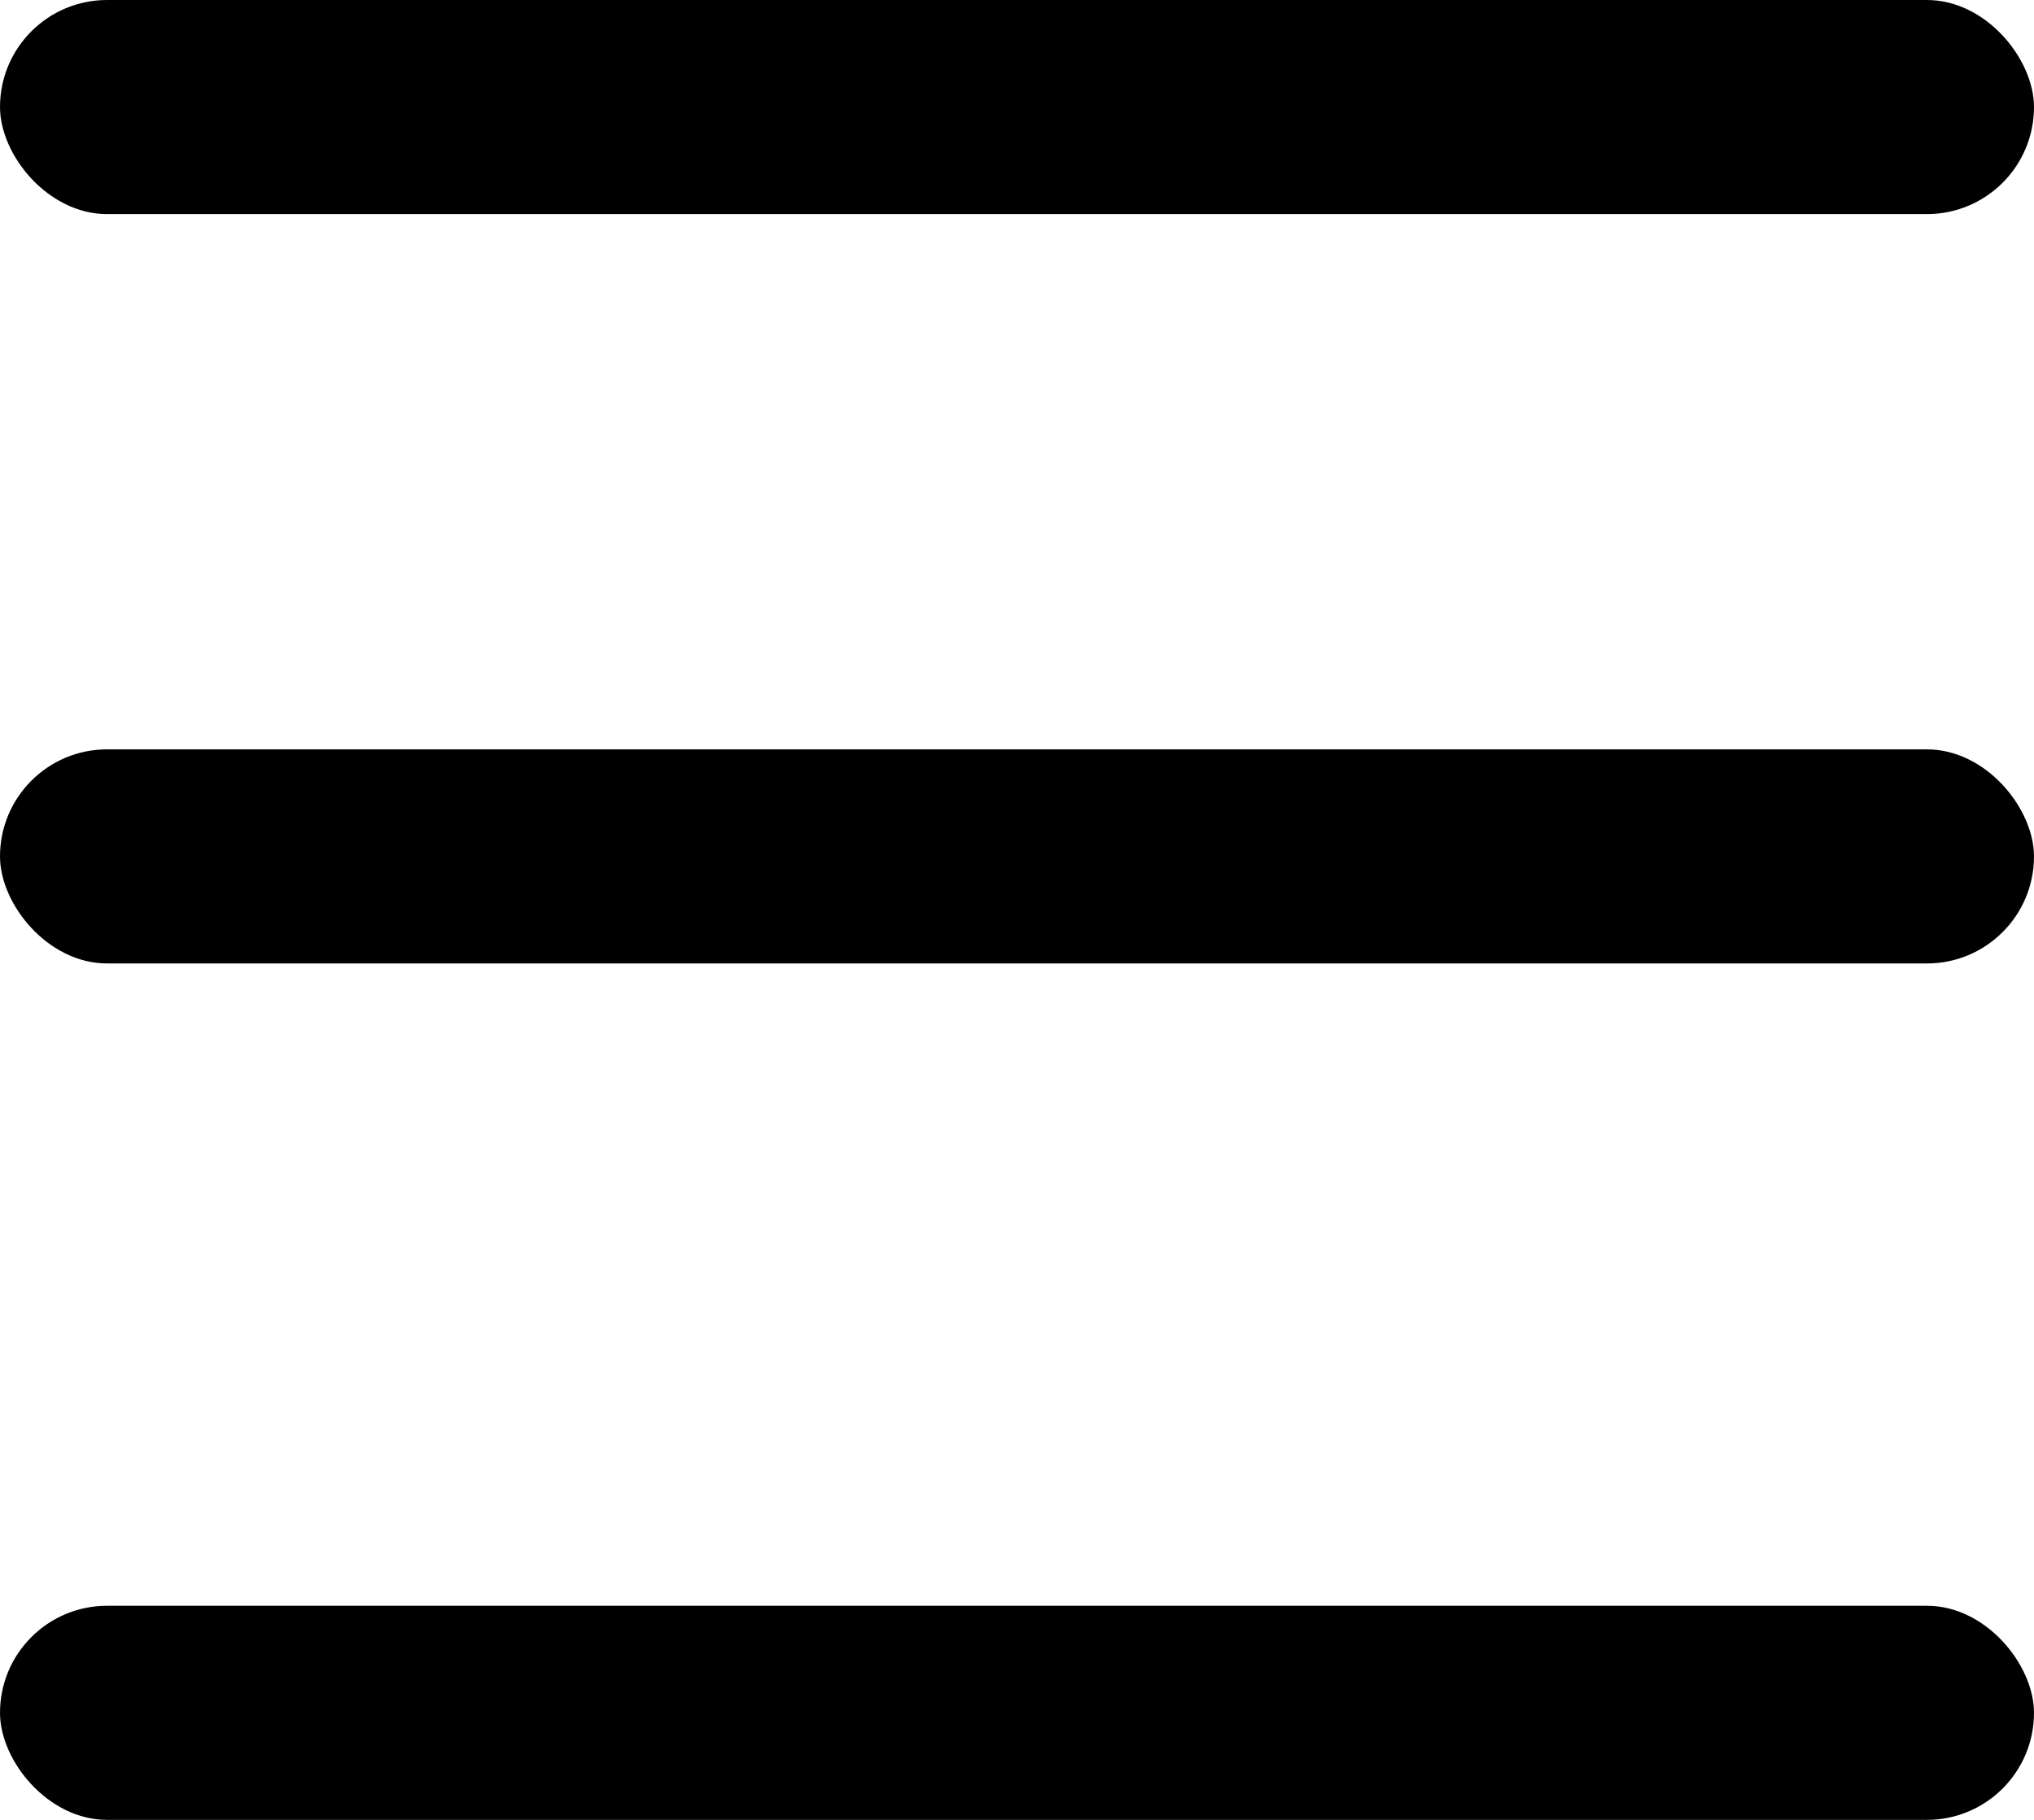 <svg width="19" height="17" viewBox="0 0 19 17" fill="none" xmlns="http://www.w3.org/2000/svg">
<rect width="19" height="2" rx="1" fill="black"/>
<rect y="7" width="19" height="2" rx="1" fill="black"/>
<rect y="15" width="19" height="2" rx="1" fill="black"/>
</svg>
